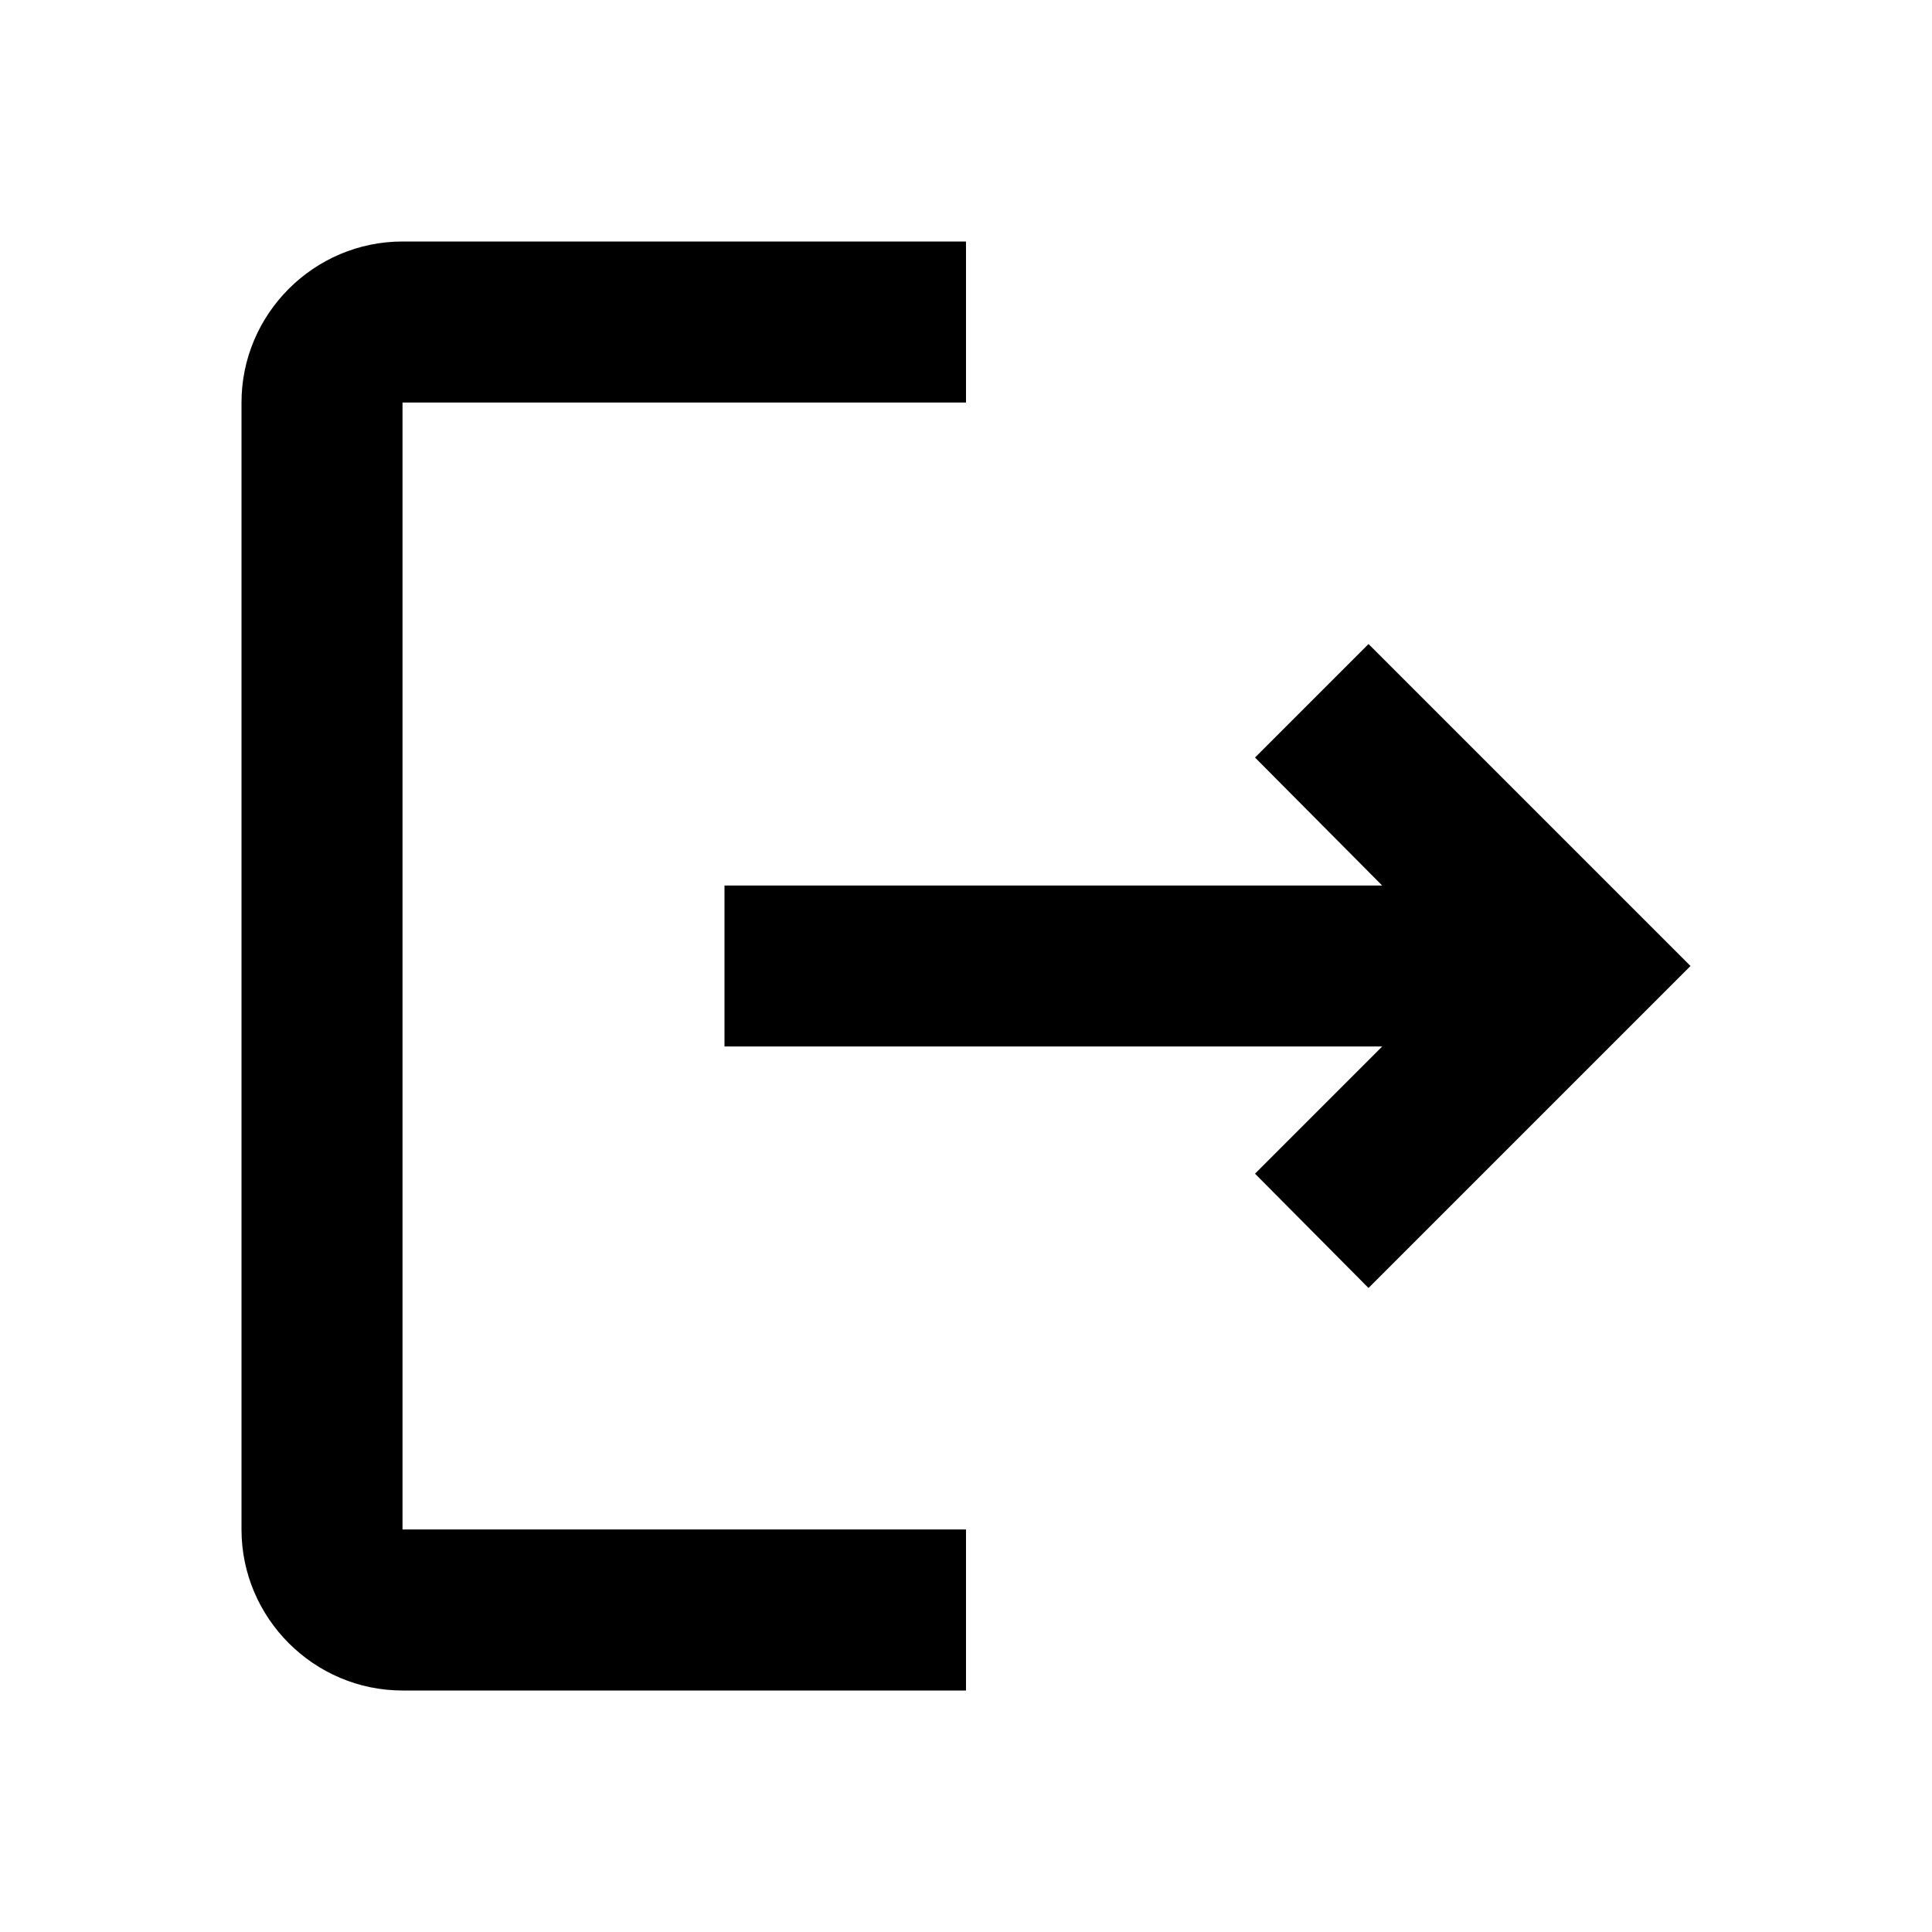 <svg viewBox="0 0 44 44" xmlns="http://www.w3.org/2000/svg">
  <path d="M31.167 14.667L28.582 17.252L31.478 20.167H16.5V23.833H31.478L28.582 26.73L31.167 29.333L38.5 22L31.167 14.667ZM9.167 9.167H22V5.5H9.167C7.15 5.5 5.5 7.15 5.5 9.167V34.833C5.5 36.85 7.15 38.5 9.167 38.5H22V34.833H9.167V9.167Z"/>
</svg>
